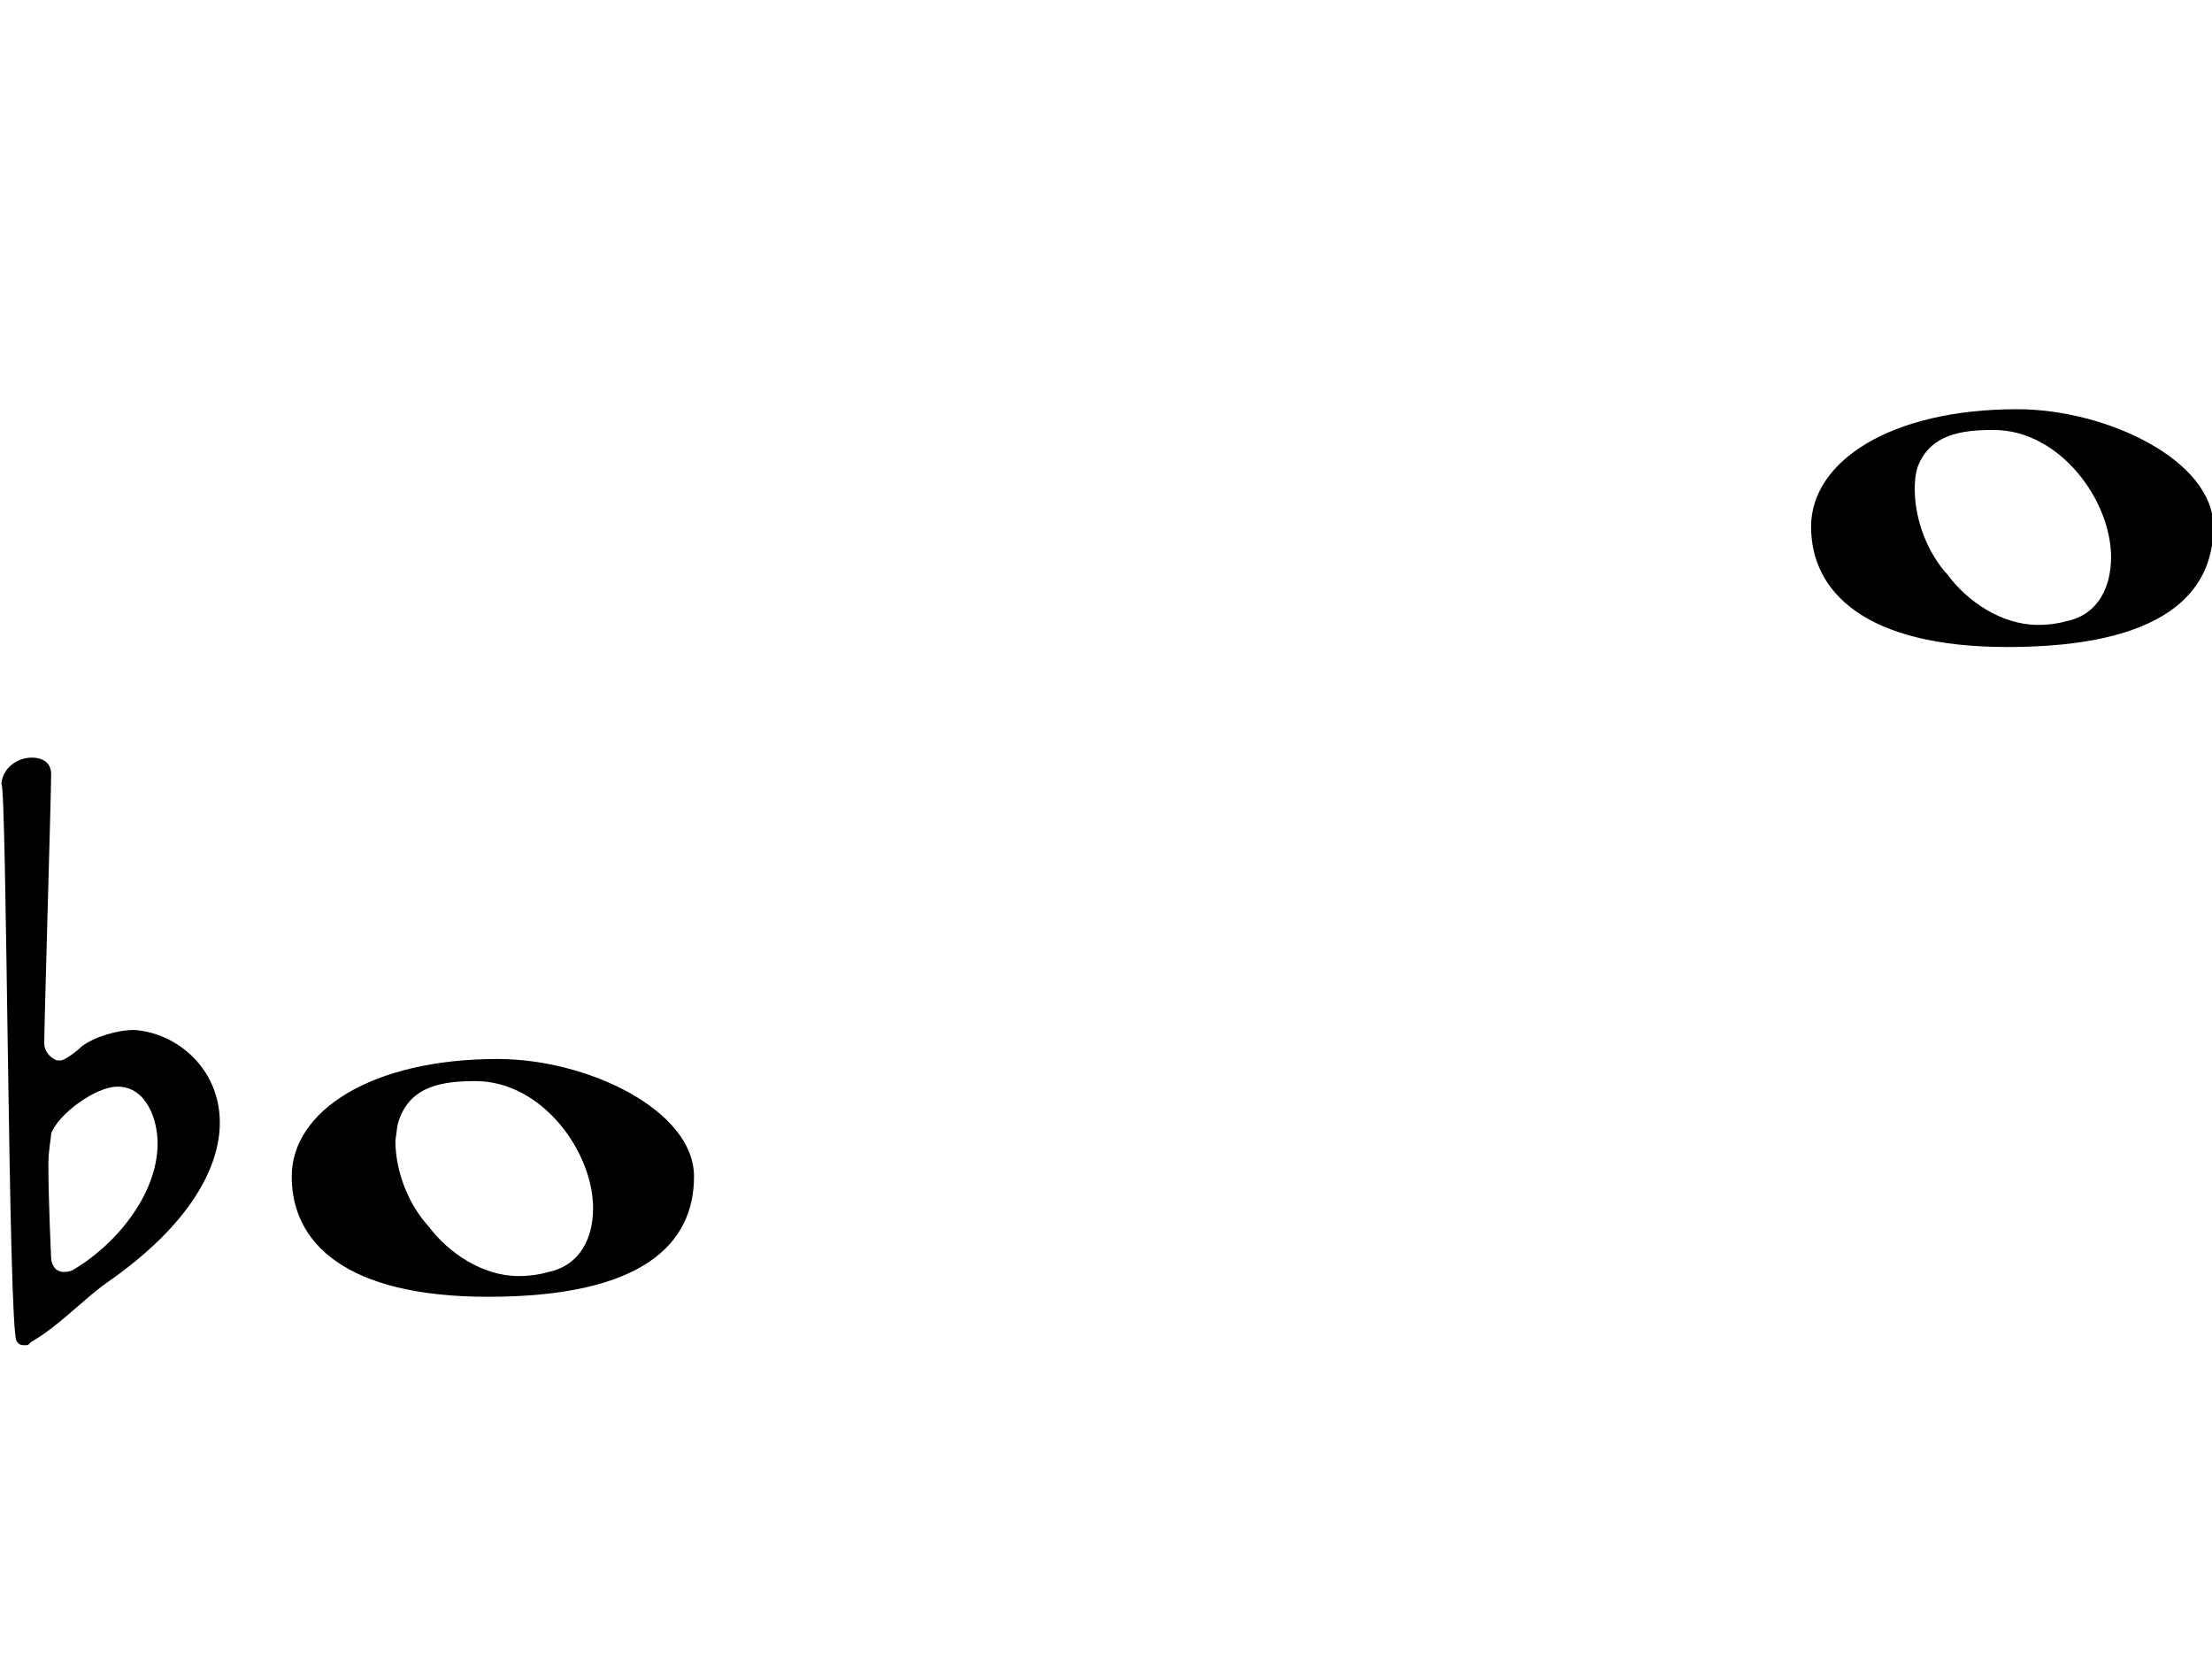 <?xml version="1.0" encoding="utf-8"?>
<!-- Generator: Adobe Illustrator 28.0.0, SVG Export Plug-In . SVG Version: 6.00 Build 0)  -->
<svg version="1.1" id="Layer_1" xmlns="http://www.w3.org/2000/svg" xmlns:xlink="http://www.w3.org/1999/xlink" x="0px" y="0px"
	 viewBox="0 0 160 120" style="enable-background:new 0 0 160 120;" xml:space="preserve">
<g id="graphic">
	<g pointer-events="bounding-box">
		<path d="M36,76.6c-9.2,0-14.9,3.8-14.9,8.5c0,4.8,3.9,8.7,14.2,8.7c11.3,0,14.9-3.9,14.9-8.7S42.5,76.6,36,76.6 M28.9,80.9
			c0.9-2.4,3.2-2.7,5.5-2.7c4.8,0,8.5,5.1,8.5,9.2c0,2.1-0.9,4.1-3.2,4.6c-0.7,0.2-1.4,0.3-2.2,0.3c-2.6,0-5.1-1.7-6.5-3.6
			c-1.4-1.5-2.4-3.9-2.4-6.2C28.7,81.9,28.7,81.4,28.9,80.9"/>
		<path d="M1.2,97c0.2,0.3,0.3,0.3,0.7,0.3c0.2,0,0.3-0.2,0.3-0.2c2.1-1.2,3.8-3.1,5.5-4.3c6.2-4.3,8.2-8.5,8.2-11.6
			c0-3.9-3.1-6.5-6.2-6.7c-1.2,0-2.9,0.5-3.8,1.2c-0.3,0.3-1.2,1-1.5,1c-0.2,0-0.2,0-0.3,0c-0.5-0.2-0.9-0.7-0.9-1.2
			c0-1.5,0.5-18.1,0.5-19.5c0-0.9-0.7-1.2-1.4-1.2c-1,0-2.1,0.7-2.2,1.9C0.5,56.8,0.6,96.3,1.2,97 M3.7,91c0,0-0.2-4.1-0.2-6.8
			c0-1,0.2-1.9,0.2-2.2c0.5-1.4,3.2-3.4,4.8-3.4c2.1,0,2.9,2.4,2.9,4.1c0,3.8-3.2,7.5-6.2,9.2C4.9,92,4.8,92,4.6,92
			C3.9,92,3.7,91.3,3.7,91"/>
	</g>
	<g pointer-events="bounding-box">
		<path d="M145.9,29.6c-9.2,0-14.9,3.8-14.9,8.5s3.9,8.7,14.2,8.7c11.3,0,14.9-3.9,14.9-8.7S152.4,29.6,145.9,29.6 M138.7,33.8
			c0.9-2.4,3.2-2.7,5.5-2.7c4.8,0,8.5,5.1,8.5,9.2c0,2.1-0.9,4.1-3.1,4.6c-0.7,0.2-1.4,0.3-2.2,0.3c-2.6,0-5.1-1.7-6.5-3.6
			c-1.4-1.5-2.4-3.9-2.4-6.2C138.5,35,138.5,34.5,138.7,33.8"/>
	</g>
</g>
</svg>
